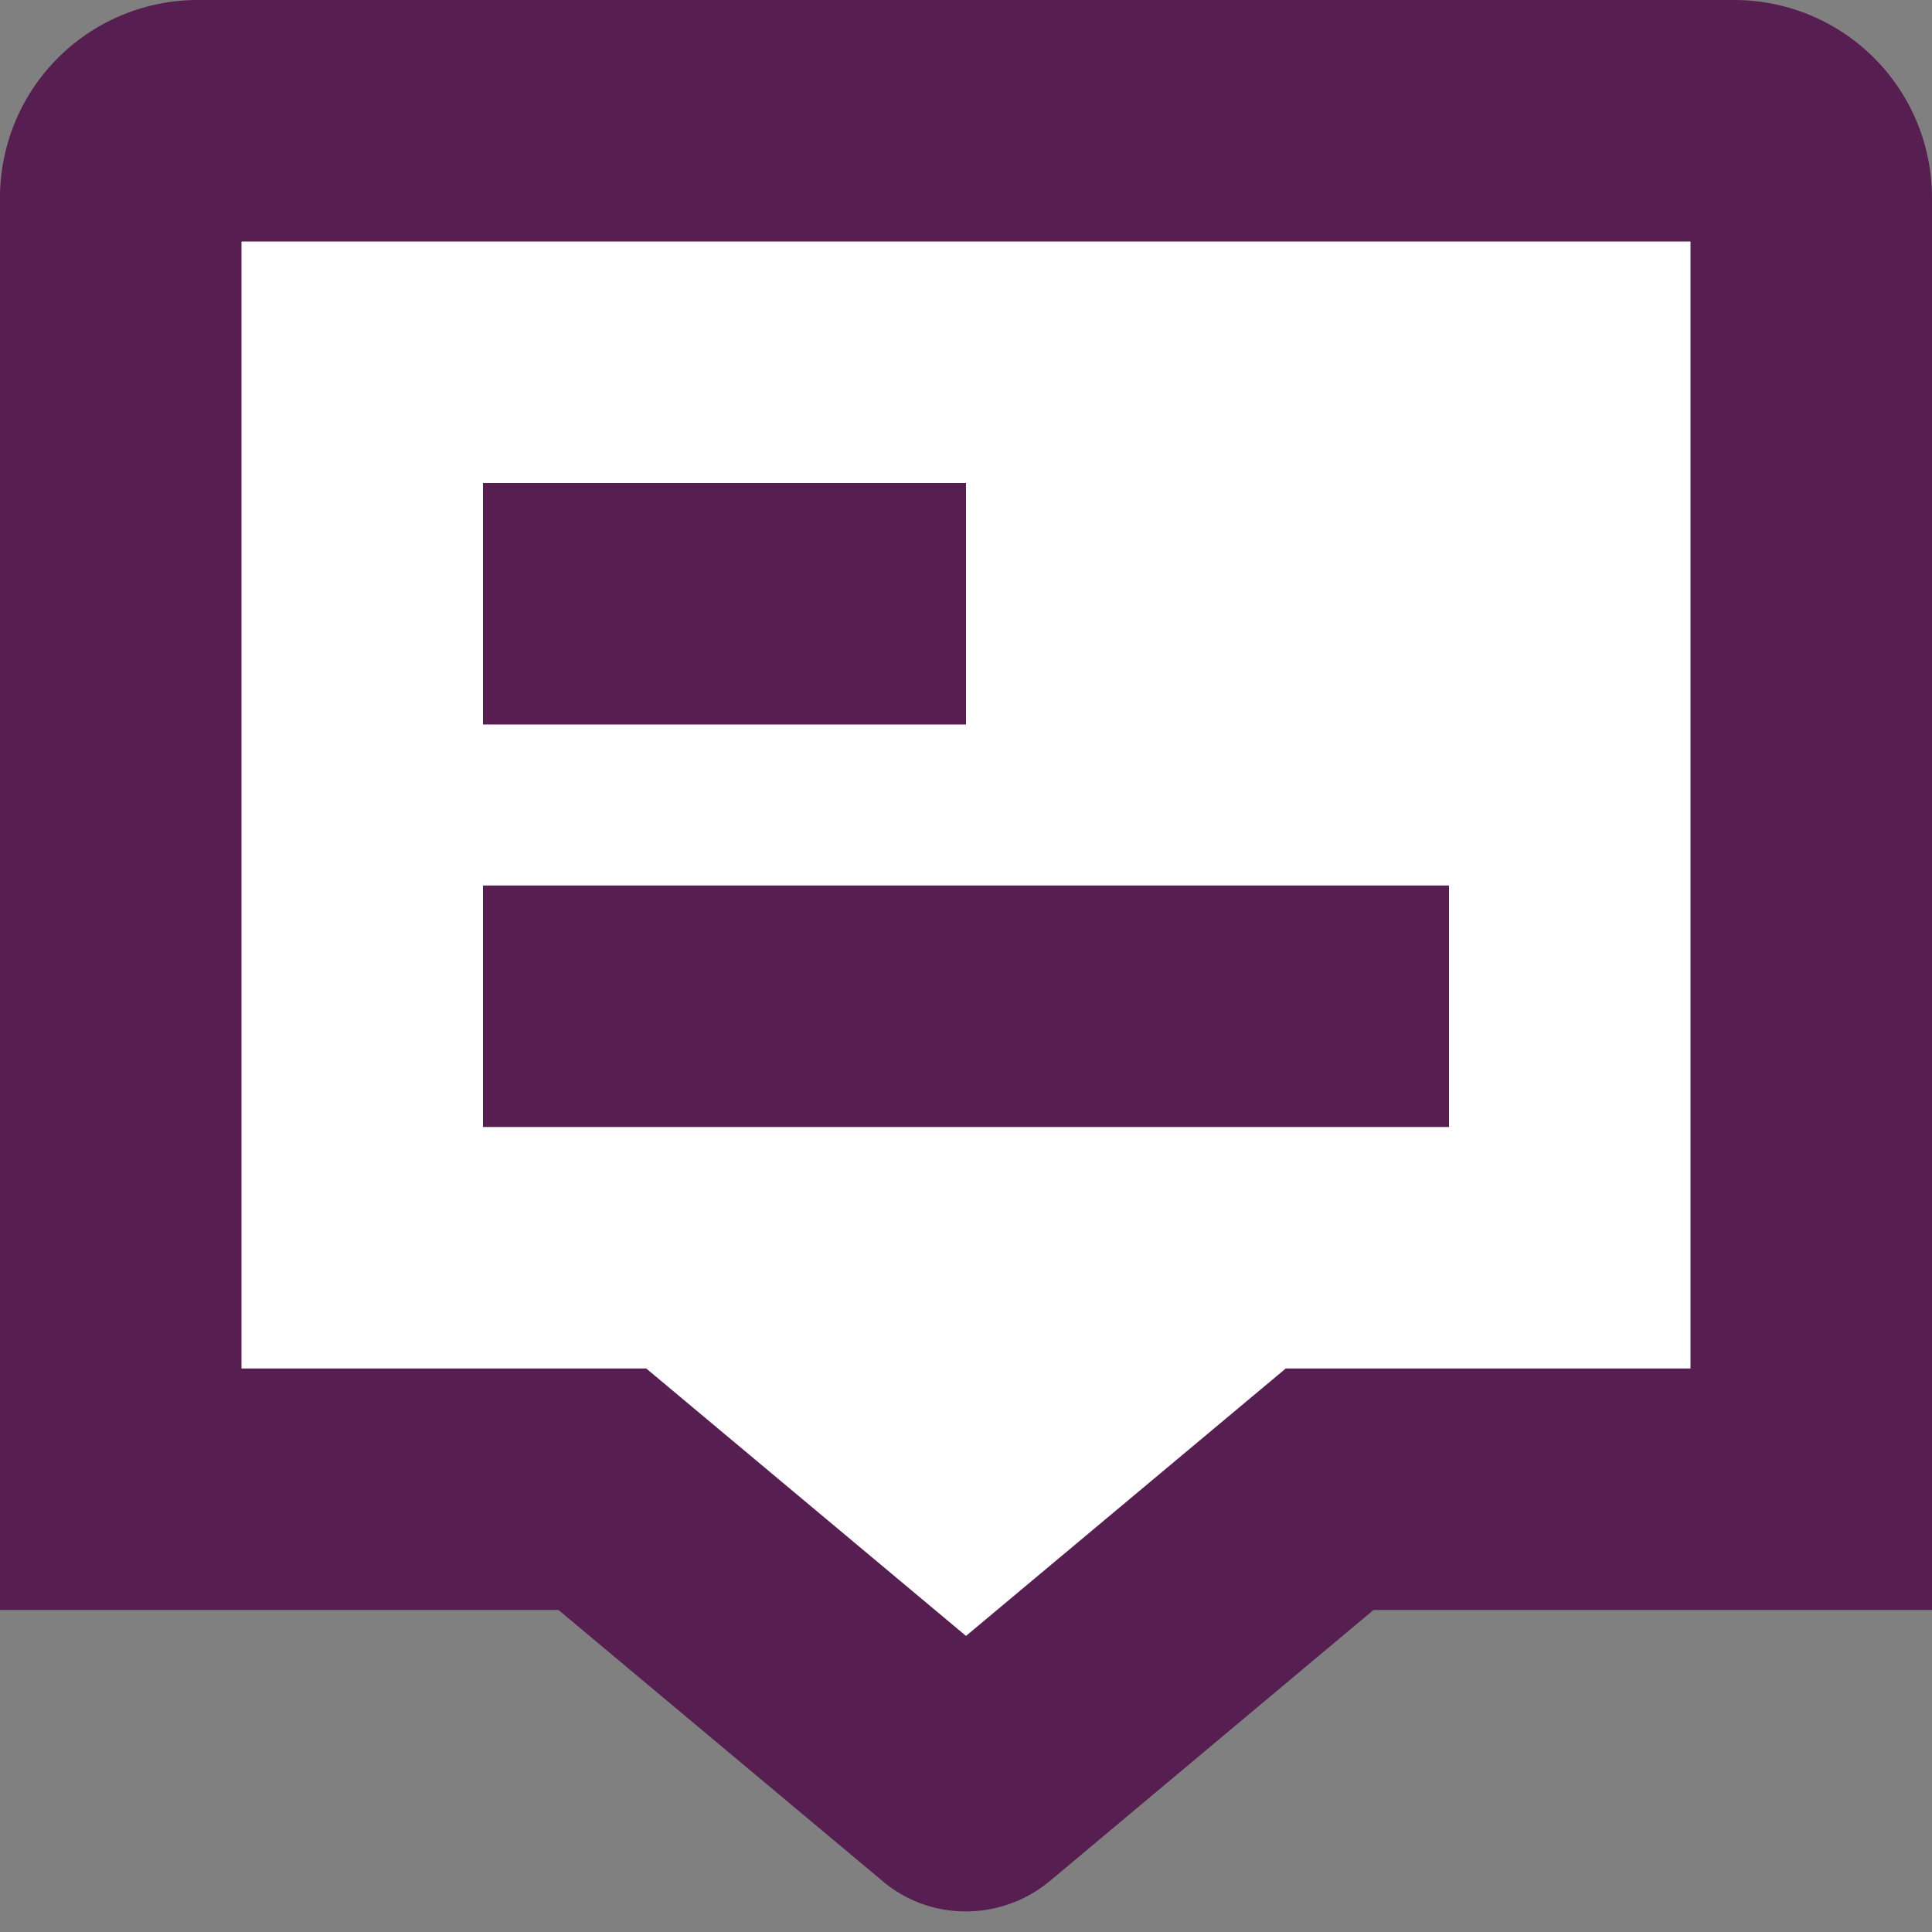<?xml version="1.0" encoding="UTF-8" standalone="no"?>
<svg
   id="Isolation_Mode"
   data-name="Isolation Mode"
   viewBox="0 0 24 24"
   width="512"
   height="512"
   version="1.1"
   sodipodi:docname="comment-down.svg"
   inkscape:version="1.4 (1:1.4+202410161351+e7c3feb100)"
   xmlns:inkscape="http://www.inkscape.org/namespaces/inkscape"
   xmlns:sodipodi="http://sodipodi.sourceforge.net/DTD/sodipodi-0.dtd"
   xmlns:xlink="http://www.w3.org/1999/xlink"
   xmlns="http://www.w3.org/2000/svg"
   xmlns:svg="http://www.w3.org/2000/svg">
  <rect x="0" y="0" width="24" height="24" fill="#808080" stroke="none"/>
  <defs
     id="defs2">
    <linearGradient
       id="swatch6"
       inkscape:swatch="solid">
      <stop
         style="stop-color:#571f51;stop-opacity:1;"
         offset="0"
         id="stop6" />
    </linearGradient>
    <linearGradient
       id="swatch1"
       inkscape:swatch="solid">
      <stop
         style="stop-color:#571f51;stop-opacity:1;"
         offset="0"
         id="stop1" />
    </linearGradient>
    <linearGradient
       id="swatch5"
       inkscape:swatch="solid">
      <stop
         style="stop-color:#000000;stop-opacity:1;"
         offset="0"
         id="stop5" />
    </linearGradient>
    <linearGradient
       id="swatch4"
       inkscape:swatch="solid">
      <stop
         style="stop-color:#ffffff;stop-opacity:1;"
         offset="0"
         id="stop4" />
    </linearGradient>
    <linearGradient
       id="swatch3"
       inkscape:swatch="solid">
      <stop
         style="stop-color:#ffffff;stop-opacity:1;"
         offset="0"
         id="stop3" />
    </linearGradient>
    <linearGradient
       id="swatch2"
       inkscape:swatch="solid">
      <stop
         style="stop-color:#571f51;stop-opacity:1;"
         offset="0"
         id="stop2" />
    </linearGradient>
    <linearGradient
       inkscape:collect="always"
       xlink:href="#swatch2"
       id="linearGradient2"
       x1="0"
       y1="11.872"
       x2="24"
       y2="11.872"
       gradientUnits="userSpaceOnUse" />
    <linearGradient
       inkscape:collect="always"
       xlink:href="#swatch3"
       id="linearGradient3" />
    <linearGradient
       inkscape:collect="always"
       xlink:href="#swatch4"
       id="linearGradient4"
       x1="1.148"
       y1="9.864"
       x2="21.632"
       y2="9.864"
       gradientUnits="userSpaceOnUse"
       gradientTransform="matrix(0.38,0,0,0.39,7.547,13.704)" />
    <linearGradient
       inkscape:collect="always"
       xlink:href="#swatch4"
       id="linearGradient5"
       x1="1.953"
       y1="10.987"
       x2="23.023"
       y2="10.987"
       gradientUnits="userSpaceOnUse" />
    <linearGradient
       inkscape:collect="always"
       xlink:href="#swatch1"
       id="linearGradient1"
       x1="6"
       y1="7.5"
       x2="12"
       y2="7.5"
       gradientUnits="userSpaceOnUse" />
    <linearGradient
       inkscape:collect="always"
       xlink:href="#swatch6"
       id="linearGradient6"
       x1="6"
       y1="12.5"
       x2="18"
       y2="12.5"
       gradientUnits="userSpaceOnUse" />
  </defs>
  <sodipodi:namedview
     id="namedview2"
     pagecolor="#ffffff"
     bordercolor="#000000"
     borderopacity="0.25"
     inkscape:showpageshadow="2"
     inkscape:pageopacity="0.0"
     inkscape:pagecheckerboard="0"
     inkscape:deskcolor="#d1d1d1"
     inkscape:zoom="1.9199219"
     inkscape:cx="256.26042"
     inkscape:cy="256"
     inkscape:window-width="3428"
     inkscape:window-height="1359"
     inkscape:window-x="1920"
     inkscape:window-y="681"
     inkscape:window-maximized="1"
     inkscape:current-layer="Isolation_Mode" />
  <g
     inkscape:groupmode="layer"
     id="layer1"
     inkscape:label="fill"
     style="fill:url(#linearGradient3)">
    <rect
       style="fill:url(#linearGradient5);stroke-width:0.047"
       id="rect3"
       width="21.07"
       height="17.091"
       x="1.953"
       y="2.442"
       inkscape:label="rect3" />
    <rect
       style="fill:url(#linearGradient4);stroke-width:0.018"
       id="rect4"
       width="7.788"
       height="6.348"
       x="7.984"
       y="14.38" />
  </g>
  <path
     d="M21.546,0H2.454A2.457,2.457,0,0,0,0,2.454V20H6.938l4.049,3.387A1.591,1.591,0,0,0,12,23.744a1.629,1.629,0,0,0,1.032-.369L17.062,20H24V2.454A2.457,2.457,0,0,0,21.546,0ZM21,17H15.972L12,20.322,8.028,17H3V3H21Z"
     id="path1"
     style="fill:url(#linearGradient2)" />
  <rect
     x="6"
     y="6"
     width="6"
     height="3"
     id="rect1"
     style="fill:url(#linearGradient1)" />
  <rect
     x="6"
     y="11"
     width="12"
     height="3"
     id="rect2"
     style="fill:url(#linearGradient6)" />
</svg>
